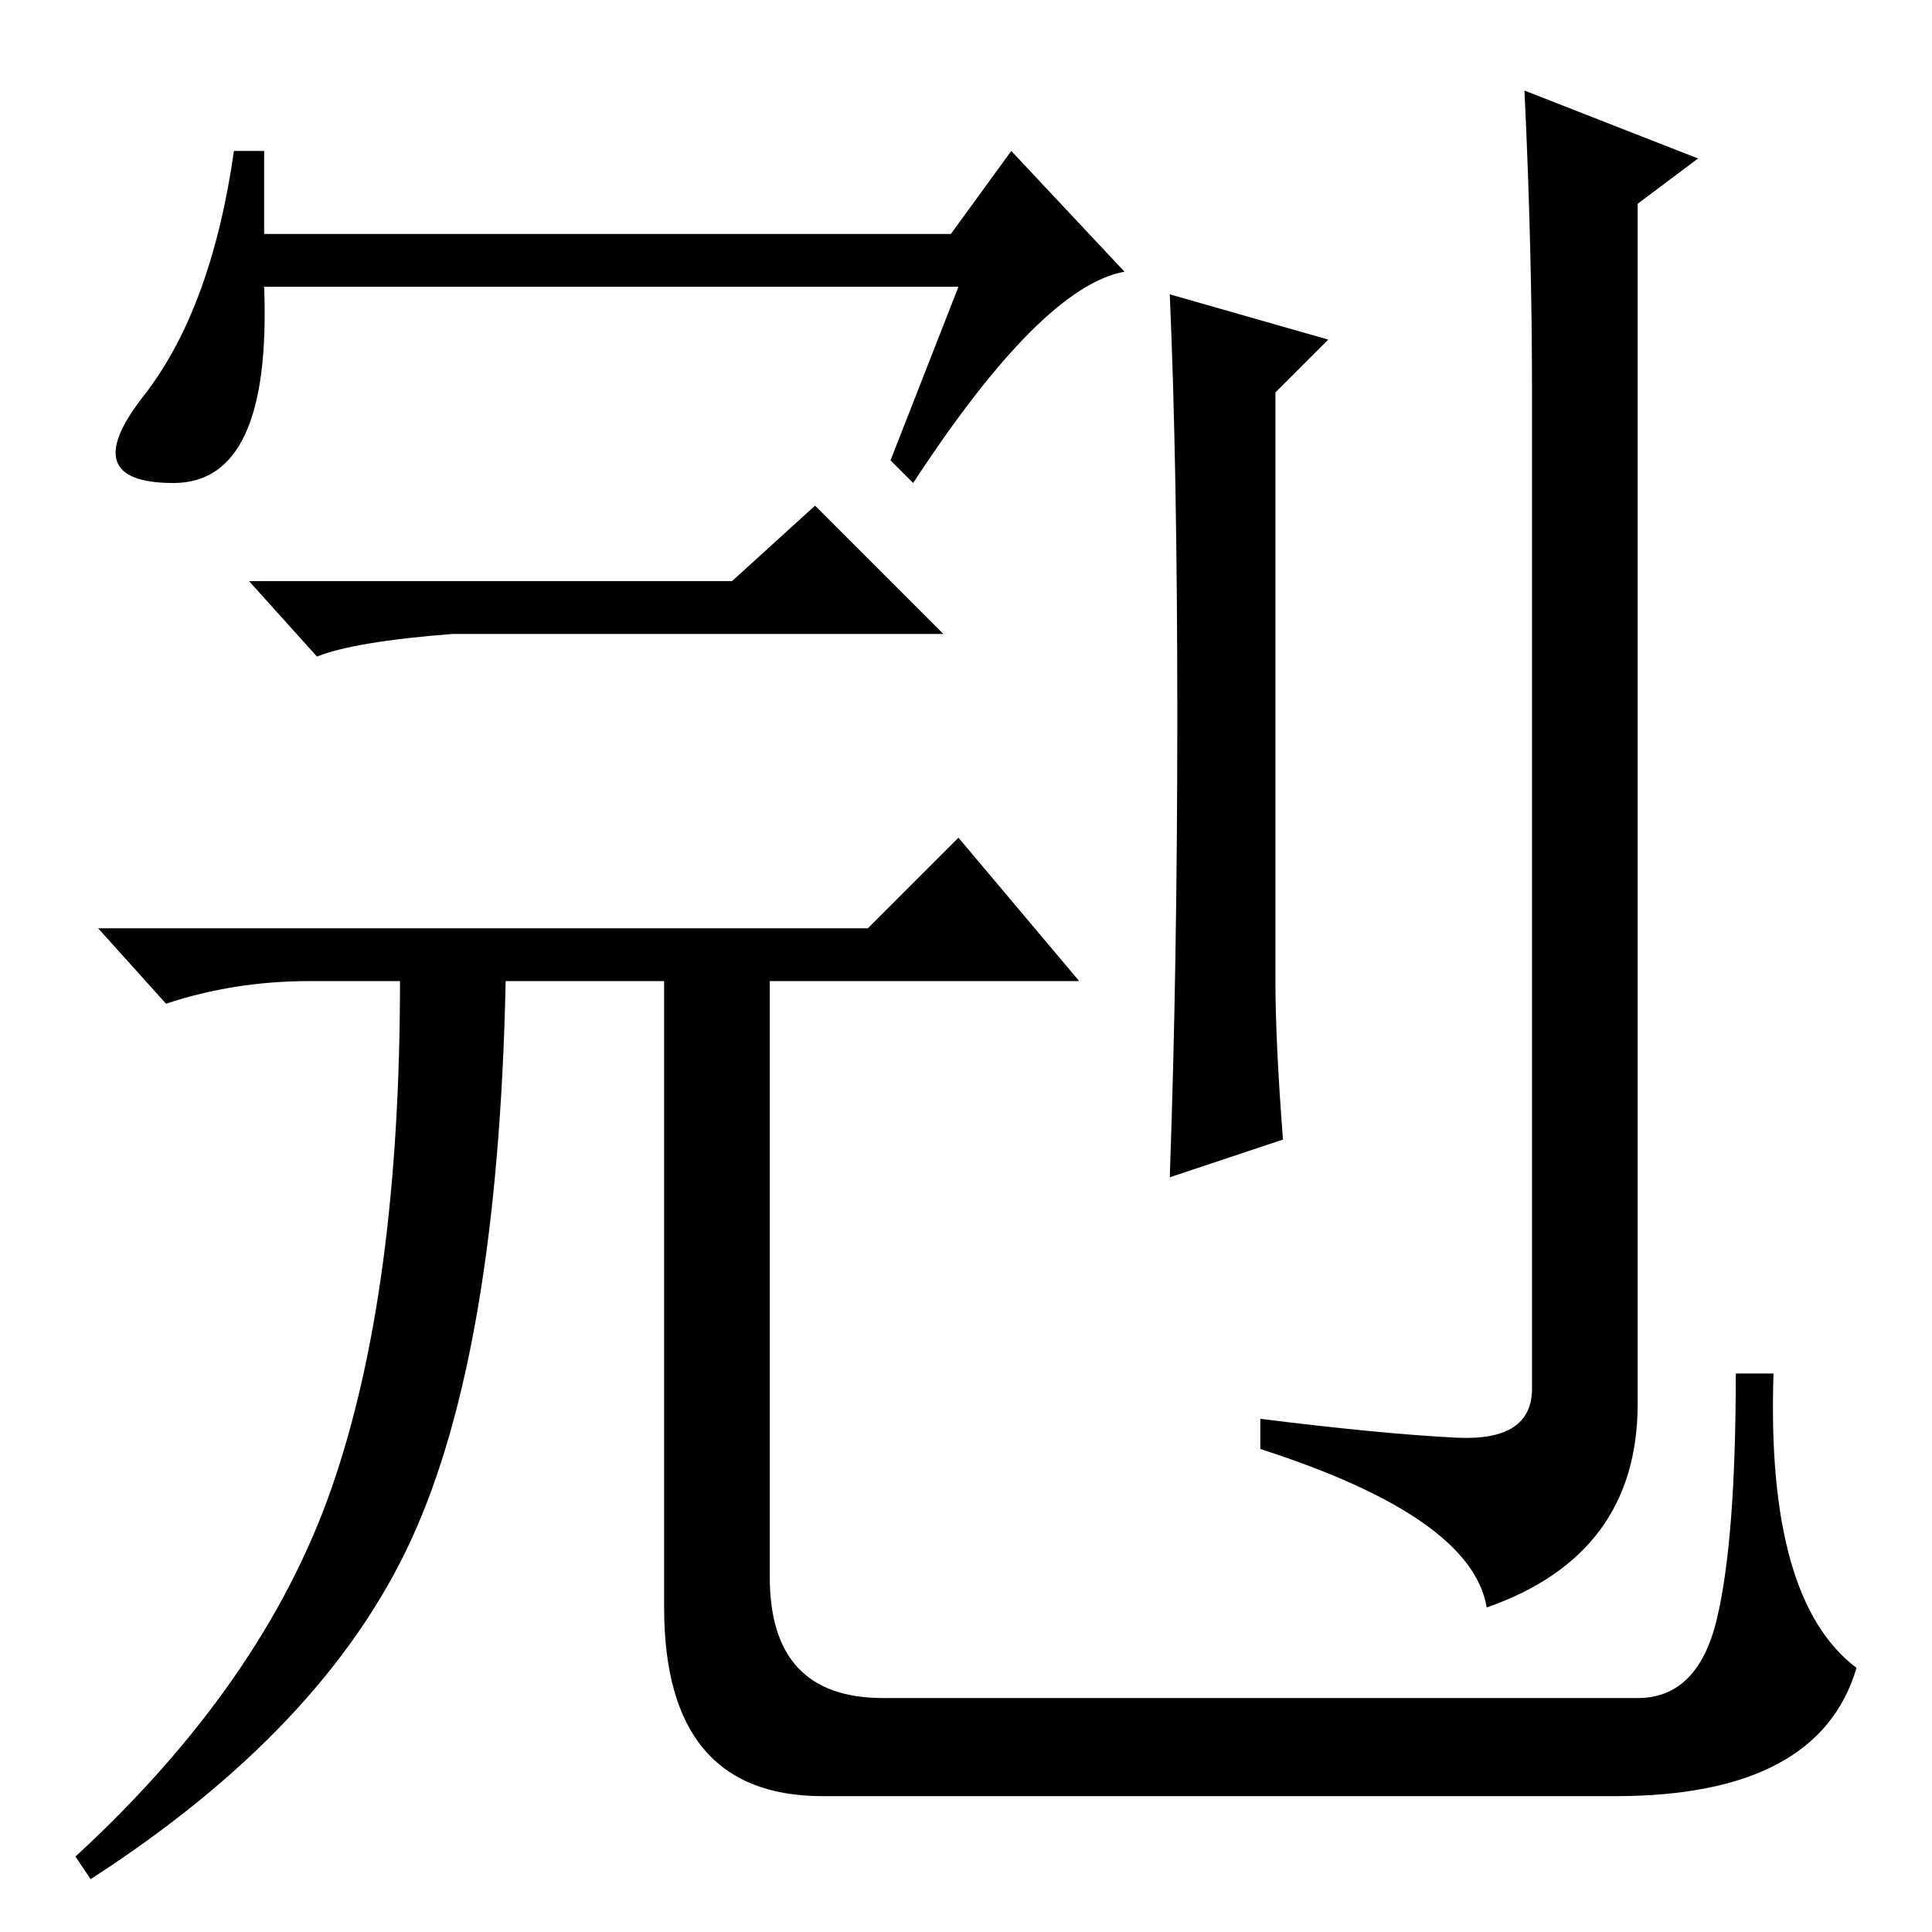 <?xml version="1.0" standalone="no"?>
<!DOCTYPE svg PUBLIC "-//W3C//DTD SVG 1.1//EN" "http://www.w3.org/Graphics/SVG/1.1/DTD/svg11.dtd" >
<svg xmlns="http://www.w3.org/2000/svg" xmlns:xlink="http://www.w3.org/1999/xlink" version="1.1" viewBox="0 -36 256 256">
  <g transform="matrix(1 0 0 -1 0 220)">
   <path fill="currentColor"
d="M42 169l-9 10h64l11 10l17 -17h-65q-13 -1 -18 -3zM88 126h-21q-1 -49 -12.5 -74t-42.5 -45l-2 3q25 23 34 49t9 67h-12q-10 0 -19 -3l-9 10h102l12 12l16 -19h-41v-79q0 -16 15 -16h100q8 0 10.5 10.5t2.5 32.5h5q-1 -30 11 -39q-5 -17 -32 -17h-105q-21 0 -21 25v83z
M155 217l21 -6l-7 -7v-78q0 -8 1 -21l-15 -5q1 28 1 61t-1 56zM167 68q16 -2 26 -2.5t10 6.5v132q0 19 -1 40l23 -9l-8 -6v-159q0 -20 -20 -27q-2 12 -30 21v4zM35 236v-11h91l8 11l15 -16q-11 -2 -28 -28l-3 3l9 23h-57h-35q1 -26 -12 -26t-4 11.5t12 32.5h4z" />
  </g>

</svg>
